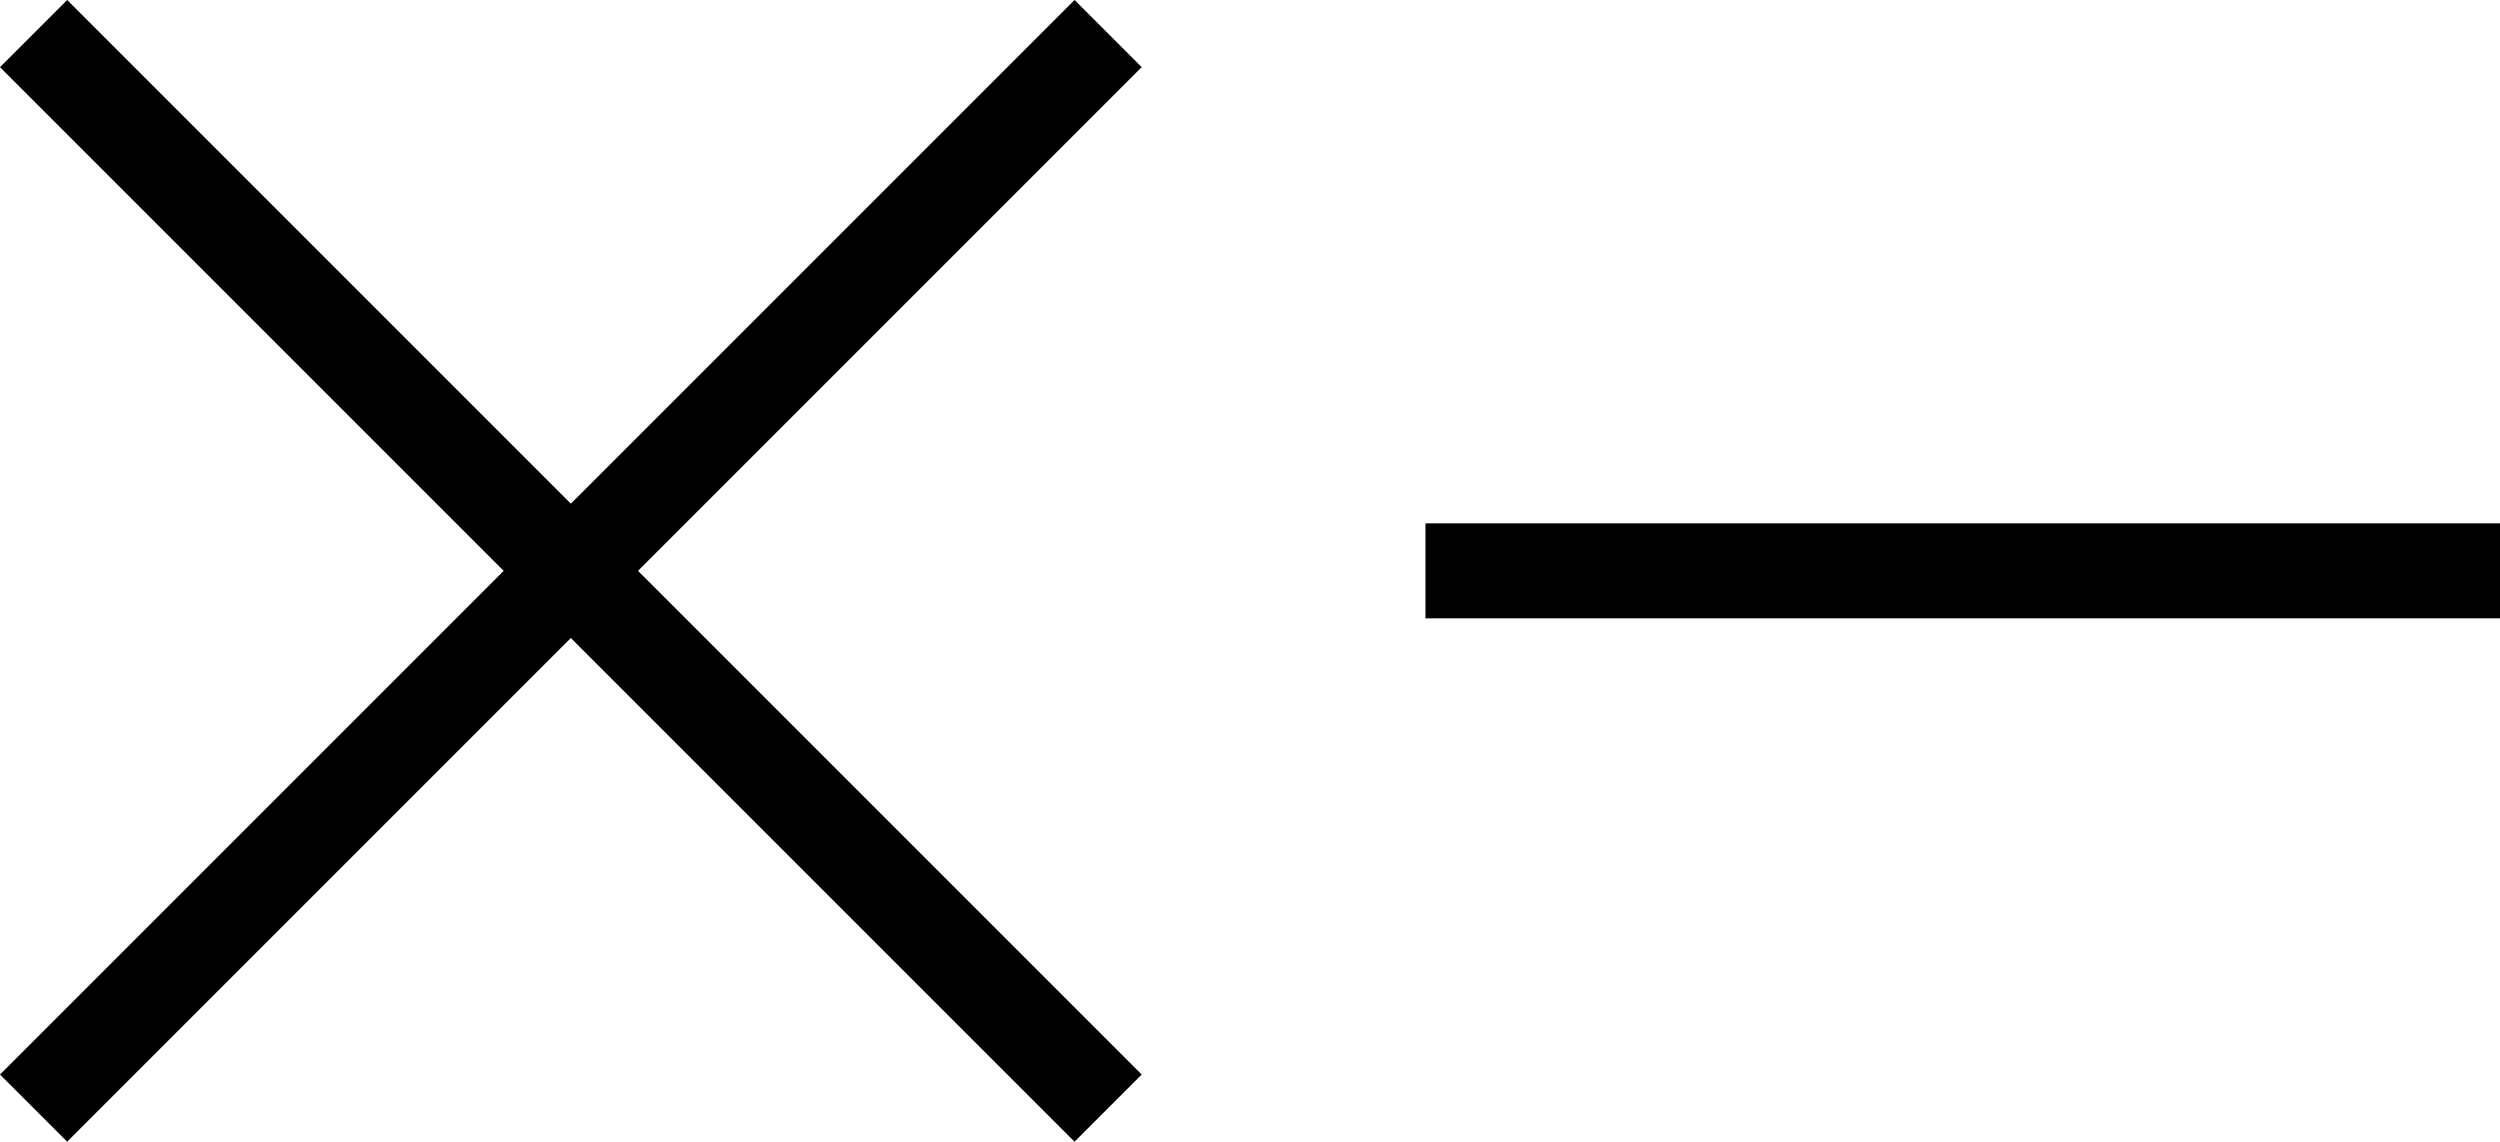 <?xml version="1.0" encoding="utf-8"?>
<!-- Generator: Adobe Illustrator 17.0.0, SVG Export Plug-In . SVG Version: 6.00 Build 0)  -->
<!DOCTYPE svg PUBLIC "-//W3C//DTD SVG 1.1//EN" "http://www.w3.org/Graphics/SVG/1.1/DTD/svg11.dtd">
<svg version="1.1" id="Capa_1" xmlns="http://www.w3.org/2000/svg" xmlns:xlink="http://www.w3.org/1999/xlink" x="0px" y="0px"
	 width="52.646px" height="24.042px" viewBox="12.979 12.979 52.646 24.042" enable-background="new 12.979 12.979 52.646 24.042"
	 xml:space="preserve">
<g id="close">
	<line fill="none" stroke="#000000" stroke-width="2" stroke-miterlimit="10" x1="13.686" y1="36.314" x2="36.314" y2="13.686"/>
	<line fill="none" stroke="#000000" stroke-width="2" stroke-miterlimit="10" x1="13.686" y1="13.686" x2="36.314" y2="36.314"/>
</g>
<g id="minimize">
	<line fill="none" stroke="#000000" stroke-width="2" stroke-miterlimit="10" x1="42.997" y1="25" x2="65.625" y2="25"/>
</g>
</svg>
